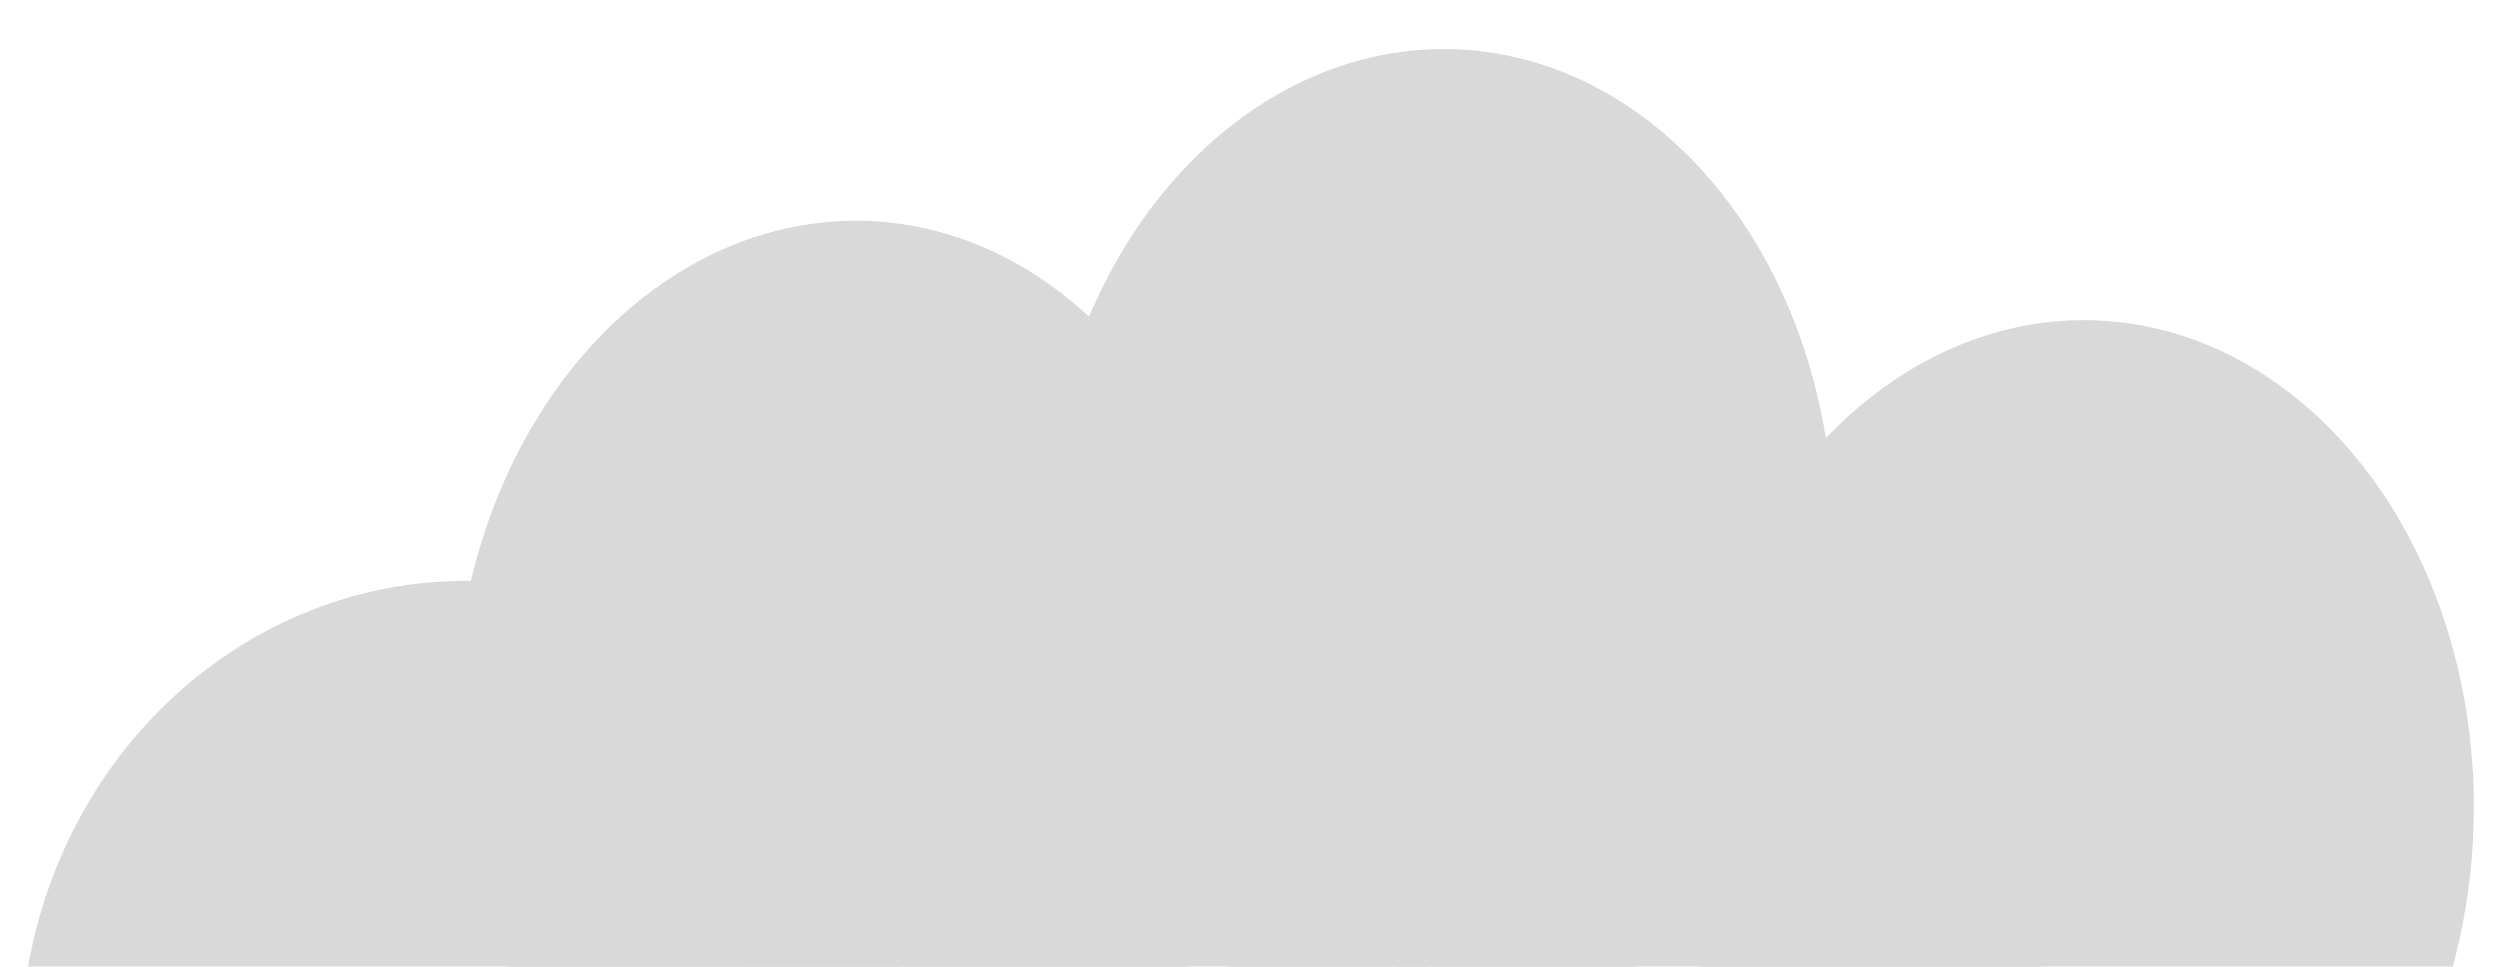 <svg width="538" height="208" viewBox="0 0 538 208" fill="none" xmlns="http://www.w3.org/2000/svg">
<ellipse cx="99.857" cy="226.086" rx="95.406" ry="101.092" transform="rotate(1.826 99.857 226.086)" fill="#D9D9D9"/>
<ellipse cx="182.965" cy="153.811" rx="85.131" ry="106.333" transform="rotate(1.826 182.965 153.811)" fill="#D9D9D9"/>
<ellipse cx="309.477" cy="116.862" rx="85.131" ry="106.333" transform="rotate(1.826 309.477 116.862)" fill="#D9D9D9"/>
<ellipse cx="233.132" cy="260.805" rx="85.131" ry="106.333" transform="rotate(1.826 233.132 260.805)" fill="#D9D9D9"/>
<ellipse cx="369.168" cy="269.58" rx="85.131" ry="106.333" transform="rotate(1.826 369.168 269.58)" fill="#D9D9D9"/>
<ellipse cx="447.228" cy="175.206" rx="85.131" ry="106.333" transform="rotate(1.826 447.228 175.206)" fill="#D9D9D9"/>
</svg>
